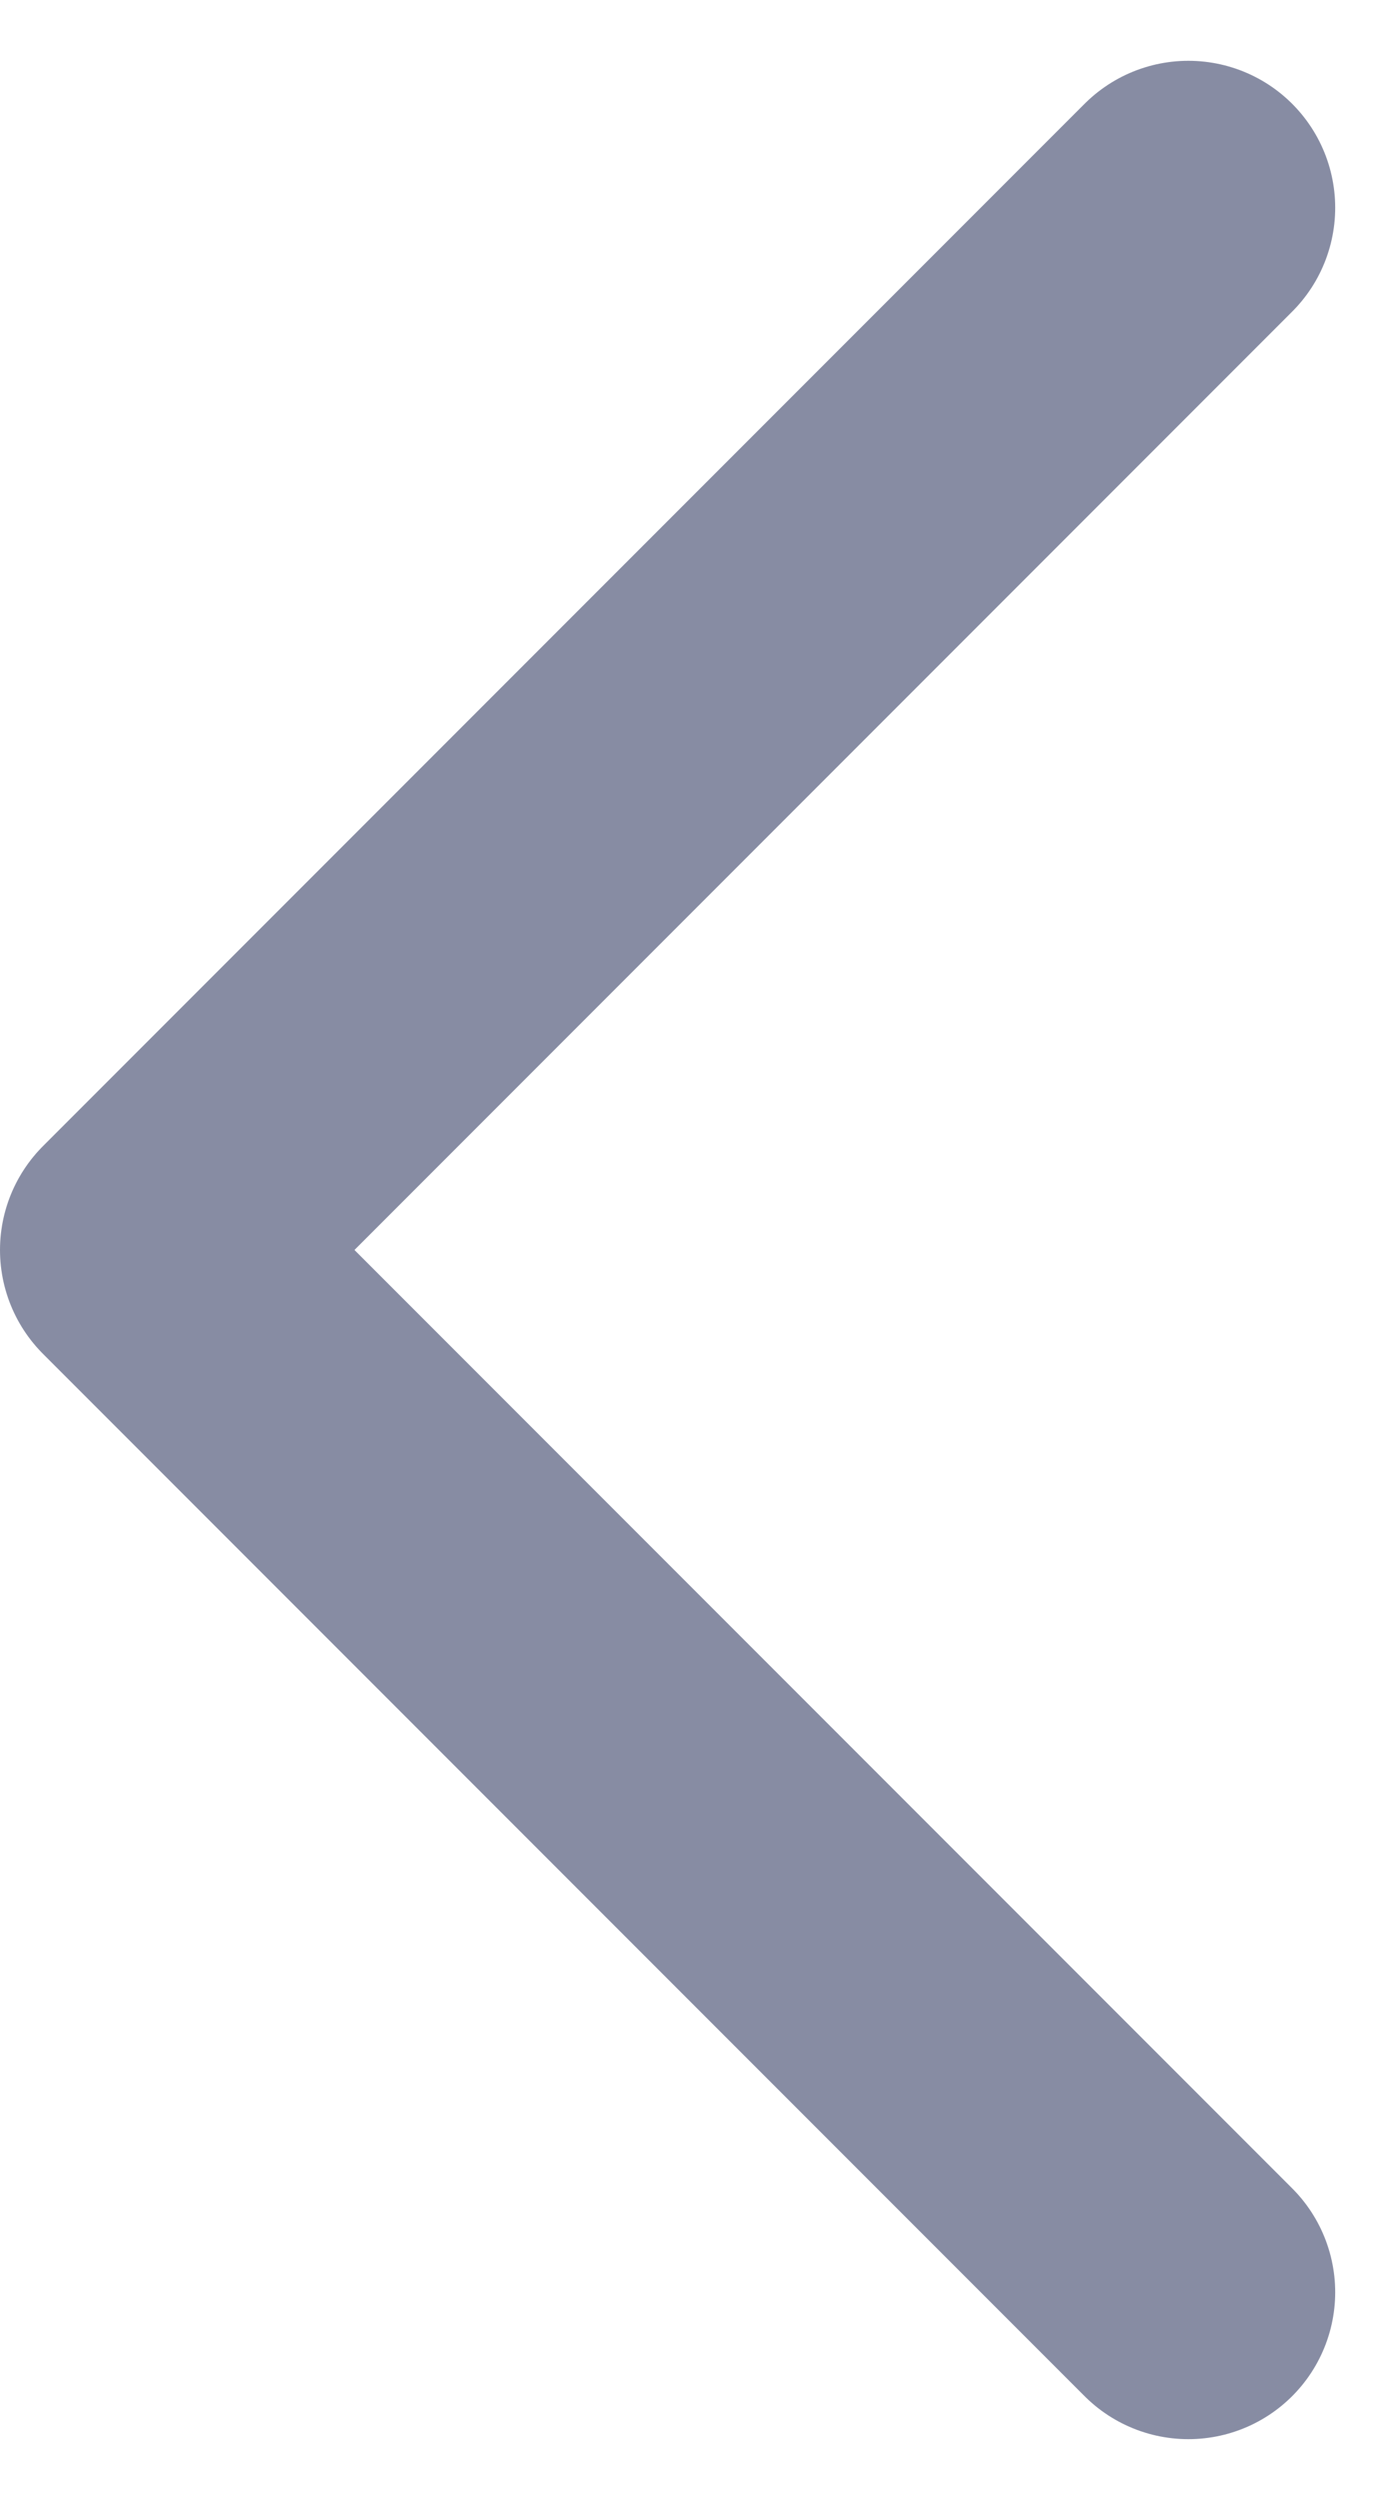 <svg xmlns="http://www.w3.org/2000/svg" width="47.541" height="85.081" viewBox="0 0 47.541 85.081"><path d="M311.5,76.97l35.47,35.47-35.47,35.47" transform="translate(351.97 154.979) rotate(180)" fill="none" stroke="rgba(17,26,72,0.5)" stroke-linecap="round" stroke-linejoin="round" stroke-miterlimit="10" stroke-width="10"/></svg>
